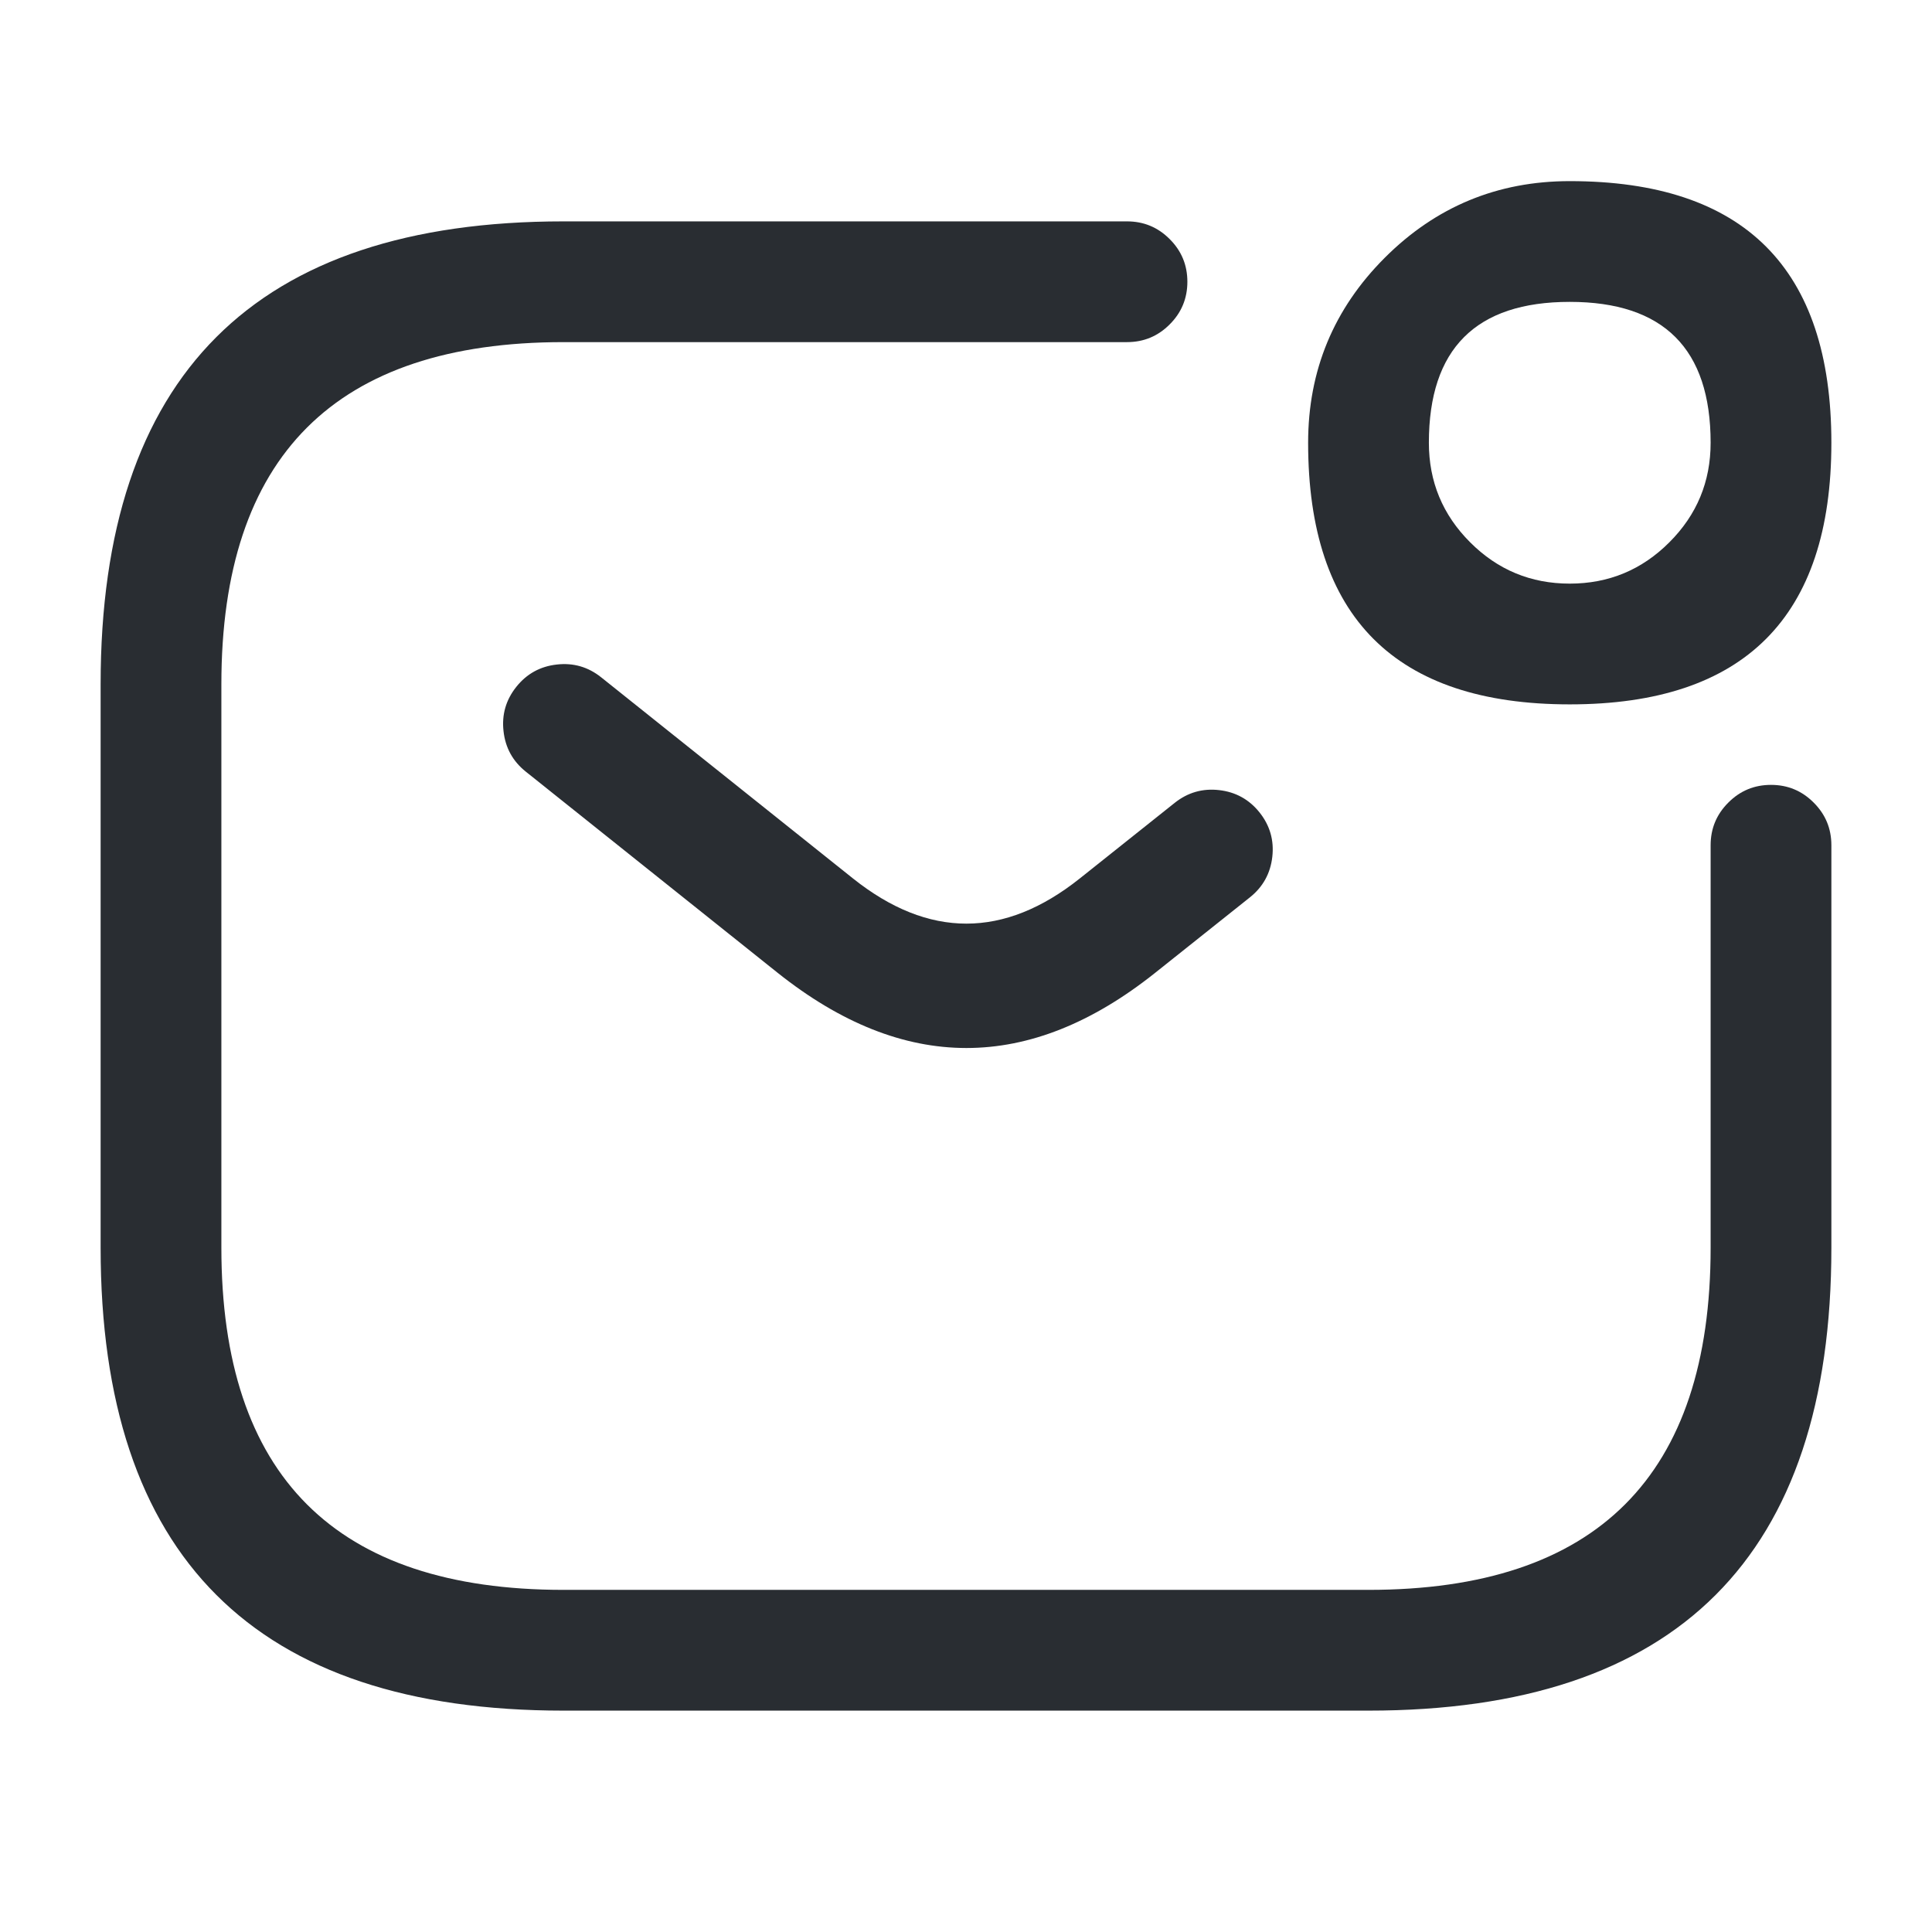 <svg xmlns="http://www.w3.org/2000/svg" width="24" height="24" viewBox="0 0 24 24">
  <defs/>
  <path fill="#292D32" d="M22.75,10.5 L22.75,15.5 Q22.75,21.25 17,21.25 L7,21.25 Q1.25,21.25 1.25,15.5 L1.25,8.5 Q1.25,2.75 7,2.75 L14,2.75 Q14.311,2.75 14.53,2.97 Q14.75,3.189 14.75,3.5 Q14.75,3.811 14.53,4.03 Q14.311,4.25 14,4.25 L7,4.25 Q2.75,4.25 2.75,8.5 L2.75,15.5 Q2.75,19.75 7,19.75 L17,19.75 Q21.25,19.75 21.25,15.5 L21.25,10.5 Q21.25,10.189 21.47,9.97 Q21.689,9.75 22,9.75 Q22.311,9.75 22.53,9.97 Q22.75,10.189 22.75,10.5 Z"/>
  <path fill="#292D32" d="M7.468,8.414 L10.598,10.914 Q12.005,12.034 13.413,10.913 L14.593,9.973 Q14.836,9.78 15.144,9.815 Q15.453,9.85 15.647,10.093 Q15.84,10.336 15.805,10.644 Q15.77,10.953 15.527,11.147 L14.347,12.087 Q12.005,13.951 9.662,12.086 L6.532,9.586 Q6.289,9.392 6.255,9.083 Q6.22,8.775 6.414,8.532 Q6.608,8.289 6.917,8.255 Q7.225,8.22 7.468,8.414 Z"/>
  <path fill="#292D32" d="M19.5,8.75 Q16.25,8.75 16.25,5.5 Q16.25,4.154 17.202,3.202 Q18.154,2.25 19.5,2.25 Q22.75,2.25 22.75,5.5 Q22.75,8.75 19.5,8.75 Z M19.5,7.25 Q20.225,7.25 20.737,6.737 Q21.25,6.225 21.25,5.5 Q21.25,3.75 19.5,3.75 Q17.75,3.75 17.75,5.5 Q17.75,6.225 18.263,6.737 Q18.775,7.25 19.5,7.25 Z"/>
</svg>

